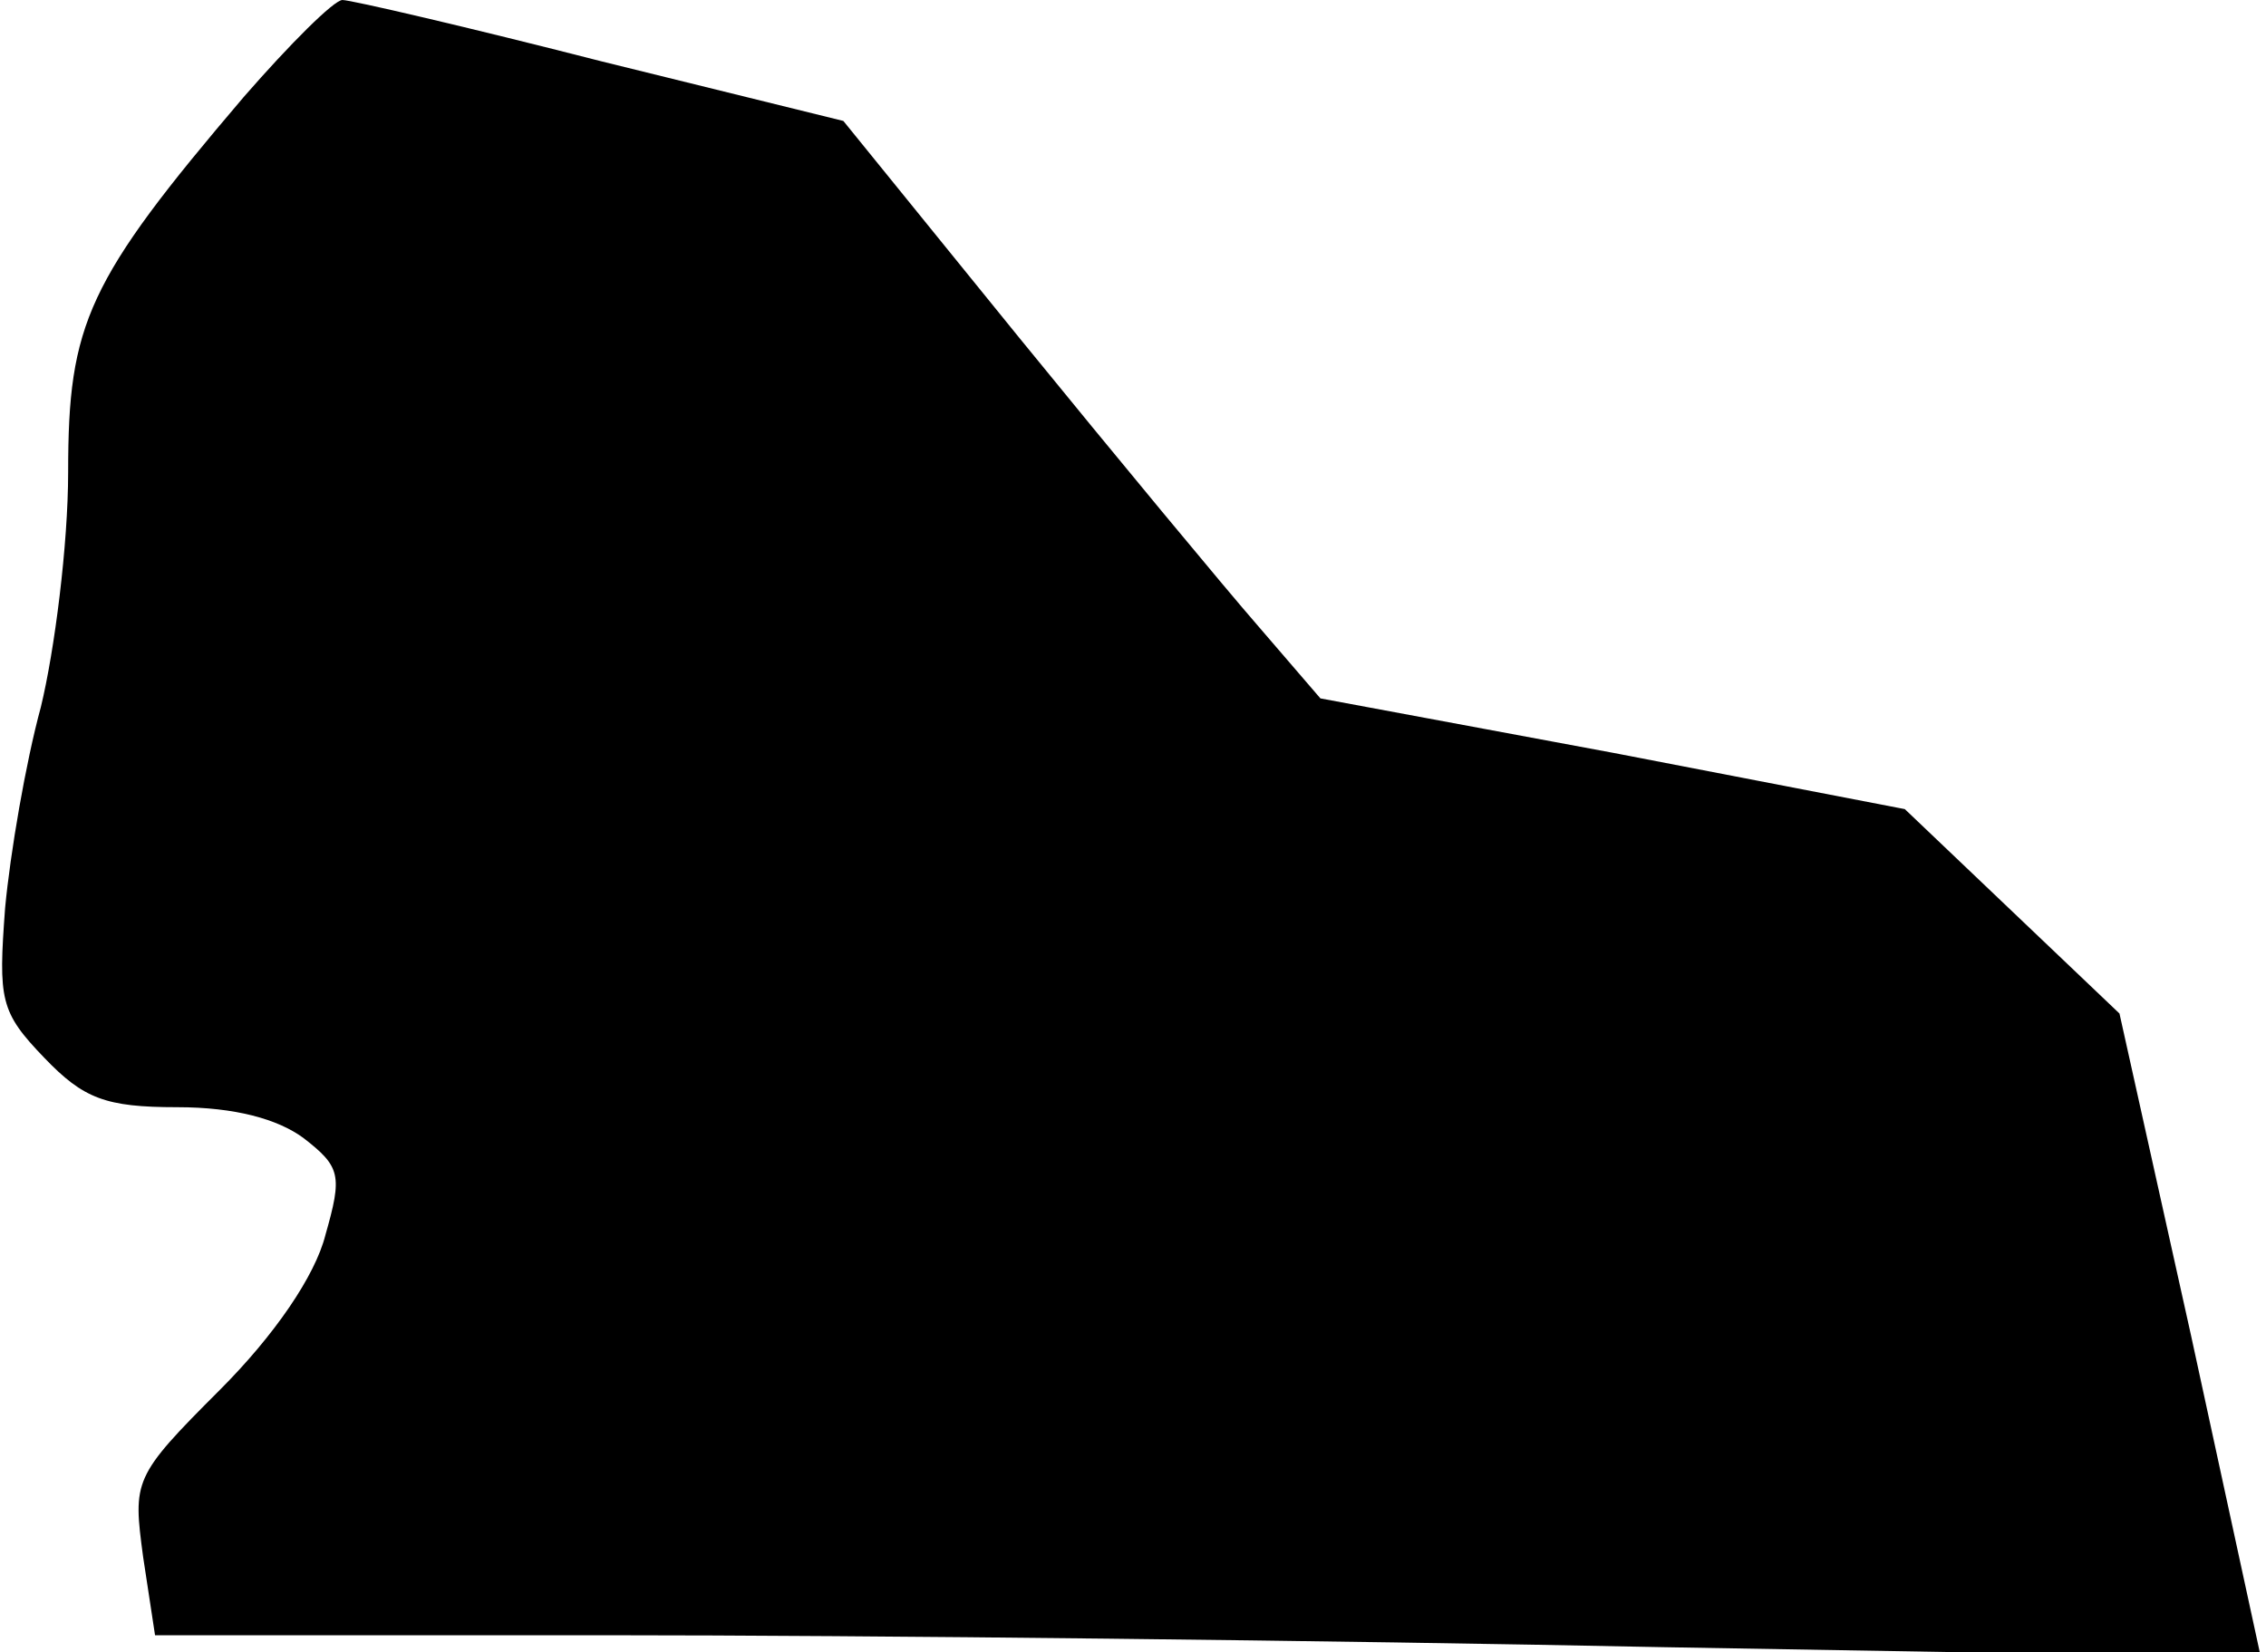 <?xml version="1.0" standalone="no"?>
<!DOCTYPE svg PUBLIC "-//W3C//DTD SVG 20010904//EN"
 "http://www.w3.org/TR/2001/REC-SVG-20010904/DTD/svg10.dtd">
<svg version="1.0" xmlns="http://www.w3.org/2000/svg"
 width="133pt" height="97pt" viewBox="0 0 133 97"
 preserveAspectRatio="xMidYMid meet">
<g transform="translate(0,97) scale(0.1,-0.1)"
fill="#000000" stroke="none">
<path fill="#000000" stroke="none" d="M143 913 c-92 -108 -103 -133 -103
-220 0 -43 -8 -105 -16 -138 -9 -33 -18 -86 -21 -118 -4 -54 -3 -61 23 -88 23
-24 36 -29 78 -29 34 0 59 -7 74 -18 22 -17 23 -22 13 -57 -6 -24 -30 -59 -62
-91 -51 -51 -51 -53 -45 -98 l7 -46 267 0 c147 0 425 -3 618 -7 l351 -6 -41
189 -42 189 -63 60 -63 60 -171 33 -172 32 -37 43 c-20 23 -83 99 -140 169
l-103 127 -142 35 c-78 20 -147 36 -152 36 -5 0 -31 -26 -58 -57z"/>
</g>
</svg>
